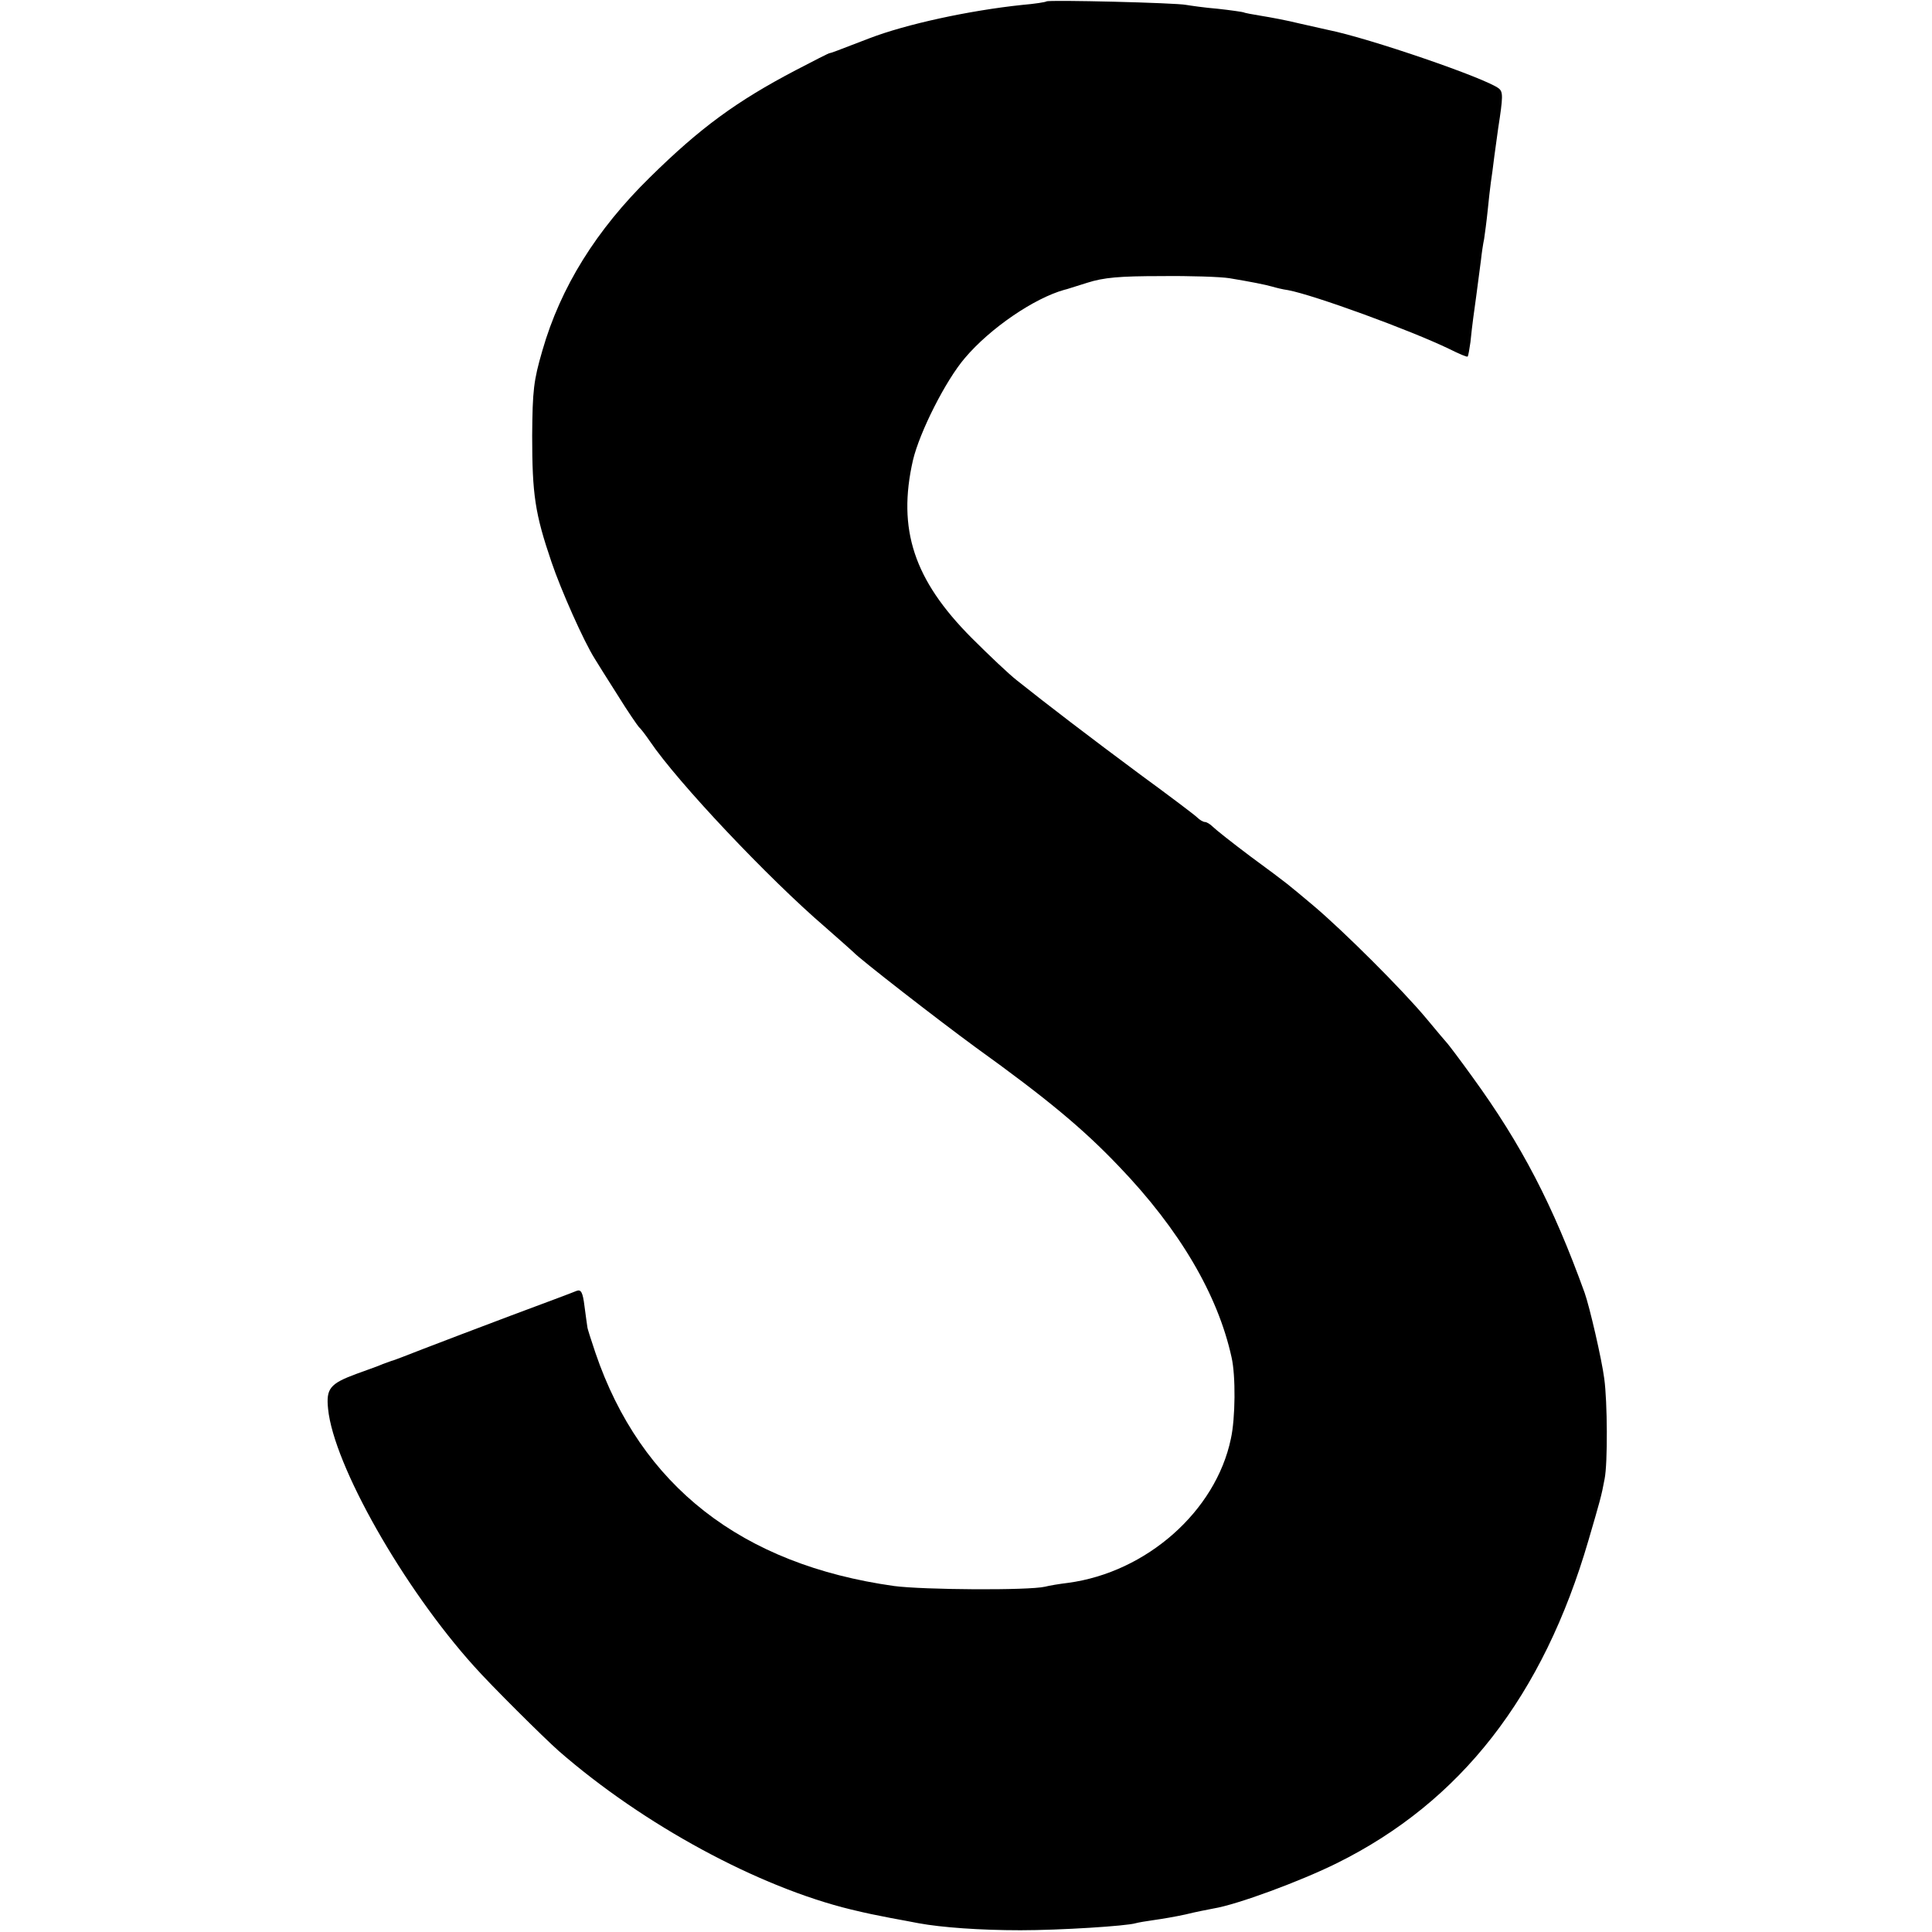<?xml version="1.0" standalone="no"?>
<!DOCTYPE svg PUBLIC "-//W3C//DTD SVG 20010904//EN"
 "http://www.w3.org/TR/2001/REC-SVG-20010904/DTD/svg10.dtd">
<svg version="1.0" xmlns="http://www.w3.org/2000/svg"
 width="550pt" height="550pt" viewBox="0 0 550 550"
 preserveAspectRatio="xMidYMid meet">
<g transform="translate(0,550) scale(0.1,-0.1)"
fill="#000000" stroke="none">
<path d="M2979 5496 c-2 -2 -33 -7 -69 -10 -152 -16 -331 -55 -435 -95 -98
-38 -110 -42 -112 -42 -2 1 -46 -22 -98 -49 -168 -88 -272 -164 -415 -305
-152 -149 -254 -312 -306 -493 -25 -86 -28 -113 -29 -242 0 -168 8 -222 55
-360 27 -80 92 -226 123 -275 6 -10 36 -58 66 -105 29 -47 57 -87 60 -90 4 -3
18 -21 31 -40 79 -117 338 -391 500 -530 41 -36 77 -68 80 -71 16 -18 240
-192 348 -271 203 -146 306 -232 407 -338 173 -180 282 -366 321 -544 12 -52
11 -174 -2 -232 -43 -206 -240 -380 -463 -410 -25 -3 -55 -8 -66 -11 -48 -11
-347 -9 -430 2 -434 61 -721 285 -850 664 -12 36 -23 69 -23 74 -1 4 -4 30 -8
58 -5 41 -10 49 -23 44 -9 -4 -92 -35 -186 -70 -93 -35 -206 -78 -250 -95 -44
-17 -84 -33 -90 -34 -5 -2 -17 -6 -25 -9 -8 -4 -42 -16 -75 -28 -76 -28 -87
-42 -81 -100 16 -160 214 -509 416 -733 47 -53 198 -203 241 -241 241 -210
568 -387 832 -451 50 -12 66 -15 112 -24 28 -5 64 -12 80 -15 65 -12 175 -20
290 -20 113 0 302 12 328 20 7 2 30 6 52 9 22 3 63 10 90 16 28 7 64 14 80 17
67 11 246 77 351 129 353 175 587 476 716 919 33 113 37 126 46 175 9 45 8
220 -1 285 -7 55 -42 206 -56 245 -90 249 -179 421 -320 615 -36 50 -68 92
-71 95 -3 3 -29 34 -59 70 -69 83 -237 250 -321 321 -79 66 -65 56 -179 140
-52 39 -100 77 -108 85 -8 8 -18 14 -23 14 -5 0 -15 6 -22 13 -7 7 -80 62
-162 122 -143 106 -267 201 -351 268 -22 17 -80 72 -130 122 -163 164 -211
308 -166 505 19 80 93 227 148 291 72 85 197 170 283 194 3 0 32 10 65 20 47
15 92 19 210 19 83 1 170 -2 195 -6 60 -10 101 -18 122 -24 10 -3 30 -8 45
-10 74 -14 346 -113 460 -168 26 -13 49 -23 51 -21 2 2 5 20 8 41 2 22 6 53 8
69 4 28 11 80 22 165 2 19 6 46 9 60 2 14 7 50 10 80 3 30 7 66 9 80 2 14 7
48 10 75 4 28 9 64 11 80 14 90 14 103 2 113 -36 29 -371 144 -487 167 -8 2
-44 10 -80 18 -36 9 -85 18 -110 22 -24 4 -47 8 -50 10 -3 1 -36 6 -73 10 -37
3 -78 9 -90 11 -27 6 -392 15 -398 10z"/>
</g>
</svg>
